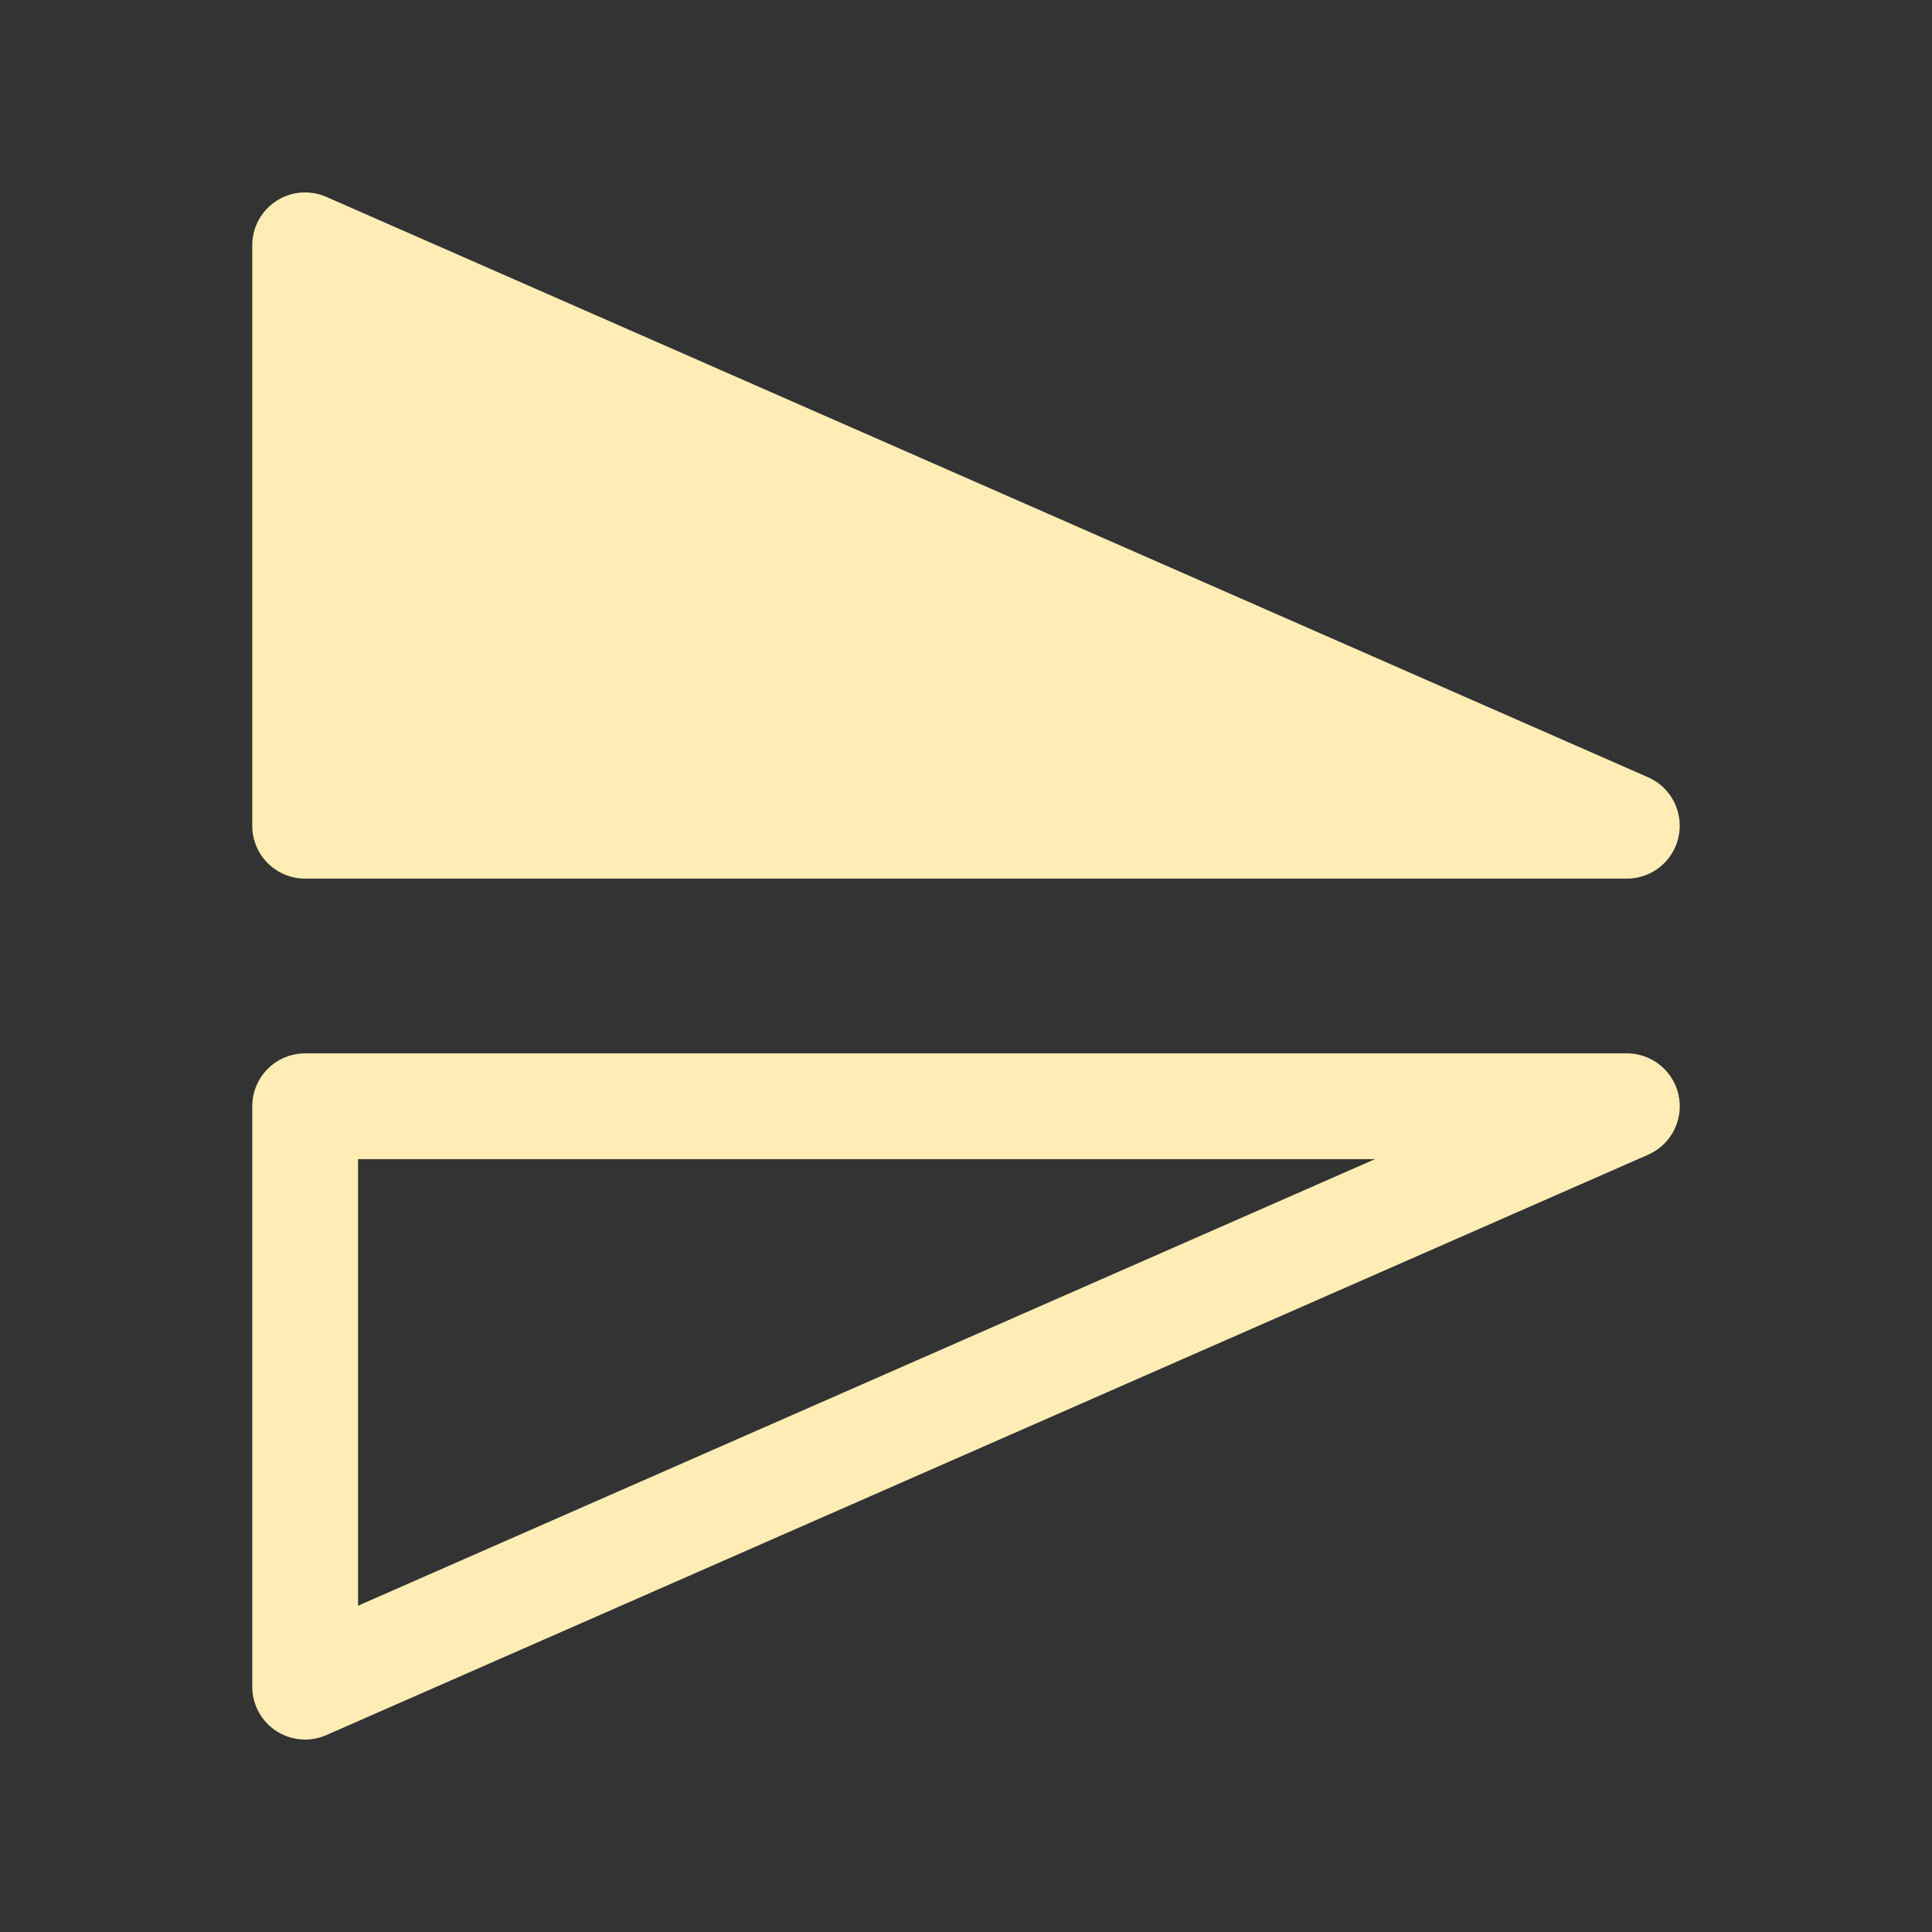 <?xml version="1.0" encoding="UTF-8" standalone="no"?>
<svg
   xmlns:dc="http://purl.org/dc/elements/1.1/"
   xmlns:cc="http://creativecommons.org/ns#"
   xmlns:rdf="http://www.w3.org/1999/02/22-rdf-syntax-ns#"
   xmlns:svg="http://www.w3.org/2000/svg"
   xmlns="http://www.w3.org/2000/svg"
   xmlns:sodipodi="http://sodipodi.sourceforge.net/DTD/sodipodi-0.dtd"
   xmlns:inkscape="http://www.inkscape.org/namespaces/inkscape"
   height="100%"
   width="100%"
   version="1.1"
   id="svg2"
   viewBox="0 0 512 512"
   inkscape:version="0.91 r"
   sodipodi:docname="object-flip-vertical.svg">
  <rect x="0" y="0" width="512" height="512" fill="#333333" stroke="none"/>
  <sodipodi:namedview
     pagecolor="#ffffff"
     bordercolor="#666666"
     borderopacity="1"
     objecttolerance="10"
     gridtolerance="10"
     guidetolerance="10"
     inkscape:pageopacity="0"
     inkscape:pageshadow="2"
     inkscape:window-width="640"
     inkscape:window-height="480"
     id="namedview8"
     showgrid="false"
     inkscape:zoom="0.4609375"
     inkscape:cx="256"
     inkscape:cy="256"
     inkscape:window-x="0"
     inkscape:window-y="0"
     inkscape:window-maximized="0"
     inkscape:current-layer="svg2" />
  <defs
     id="defs98" />
  <path
     id="path4005"
     d="m 445.134,218.406 a 14.01,14.01 0 0 0 -8.344,-12.406 L 86.509,52.188 A 14.01,14.01 0 0 0 66.852,65 l 0,153.844 a 14.01,14.01 0 0 0 14.031,14 l 350.25,0 a 14.01,14.01 0 0 0 14,-14.438 z m 0,74.156 a 14.01,14.01 0 0 0 -14,-13.406 l -350.25,0 a 14.01,14.01 0 0 0 -14.031,14 l 0,153.844 a 14.01,14.01 0 0 0 19.656,12.812 L 436.79,306 a 14.01,14.01 0 0 0 8.344,-13.438 z m -80.75,14.625 -269.5,118.344 0,-118.344 269.5,0 z"
     style="color:#000000;font-style:normal;font-variant:normal;font-weight:normal;font-stretch:normal;font-size:medium;line-height:normal;font-family:Sans;-inkscape-font-specification:Sans;text-indent:0;text-align:start;text-decoration:none;text-decoration-line:none;letter-spacing:normal;word-spacing:normal;text-transform:none;direction:ltr;block-progression:tb;writing-mode:lr-tb;baseline-shift:baseline;text-anchor:start;display:inline;overflow:visible;visibility:visible;fill:#ffedb5;fill-opacity:1;fill-rule:nonzero;stroke:none;stroke-width:28.017;marker:none;enable-background:accumulate" />
</svg>
